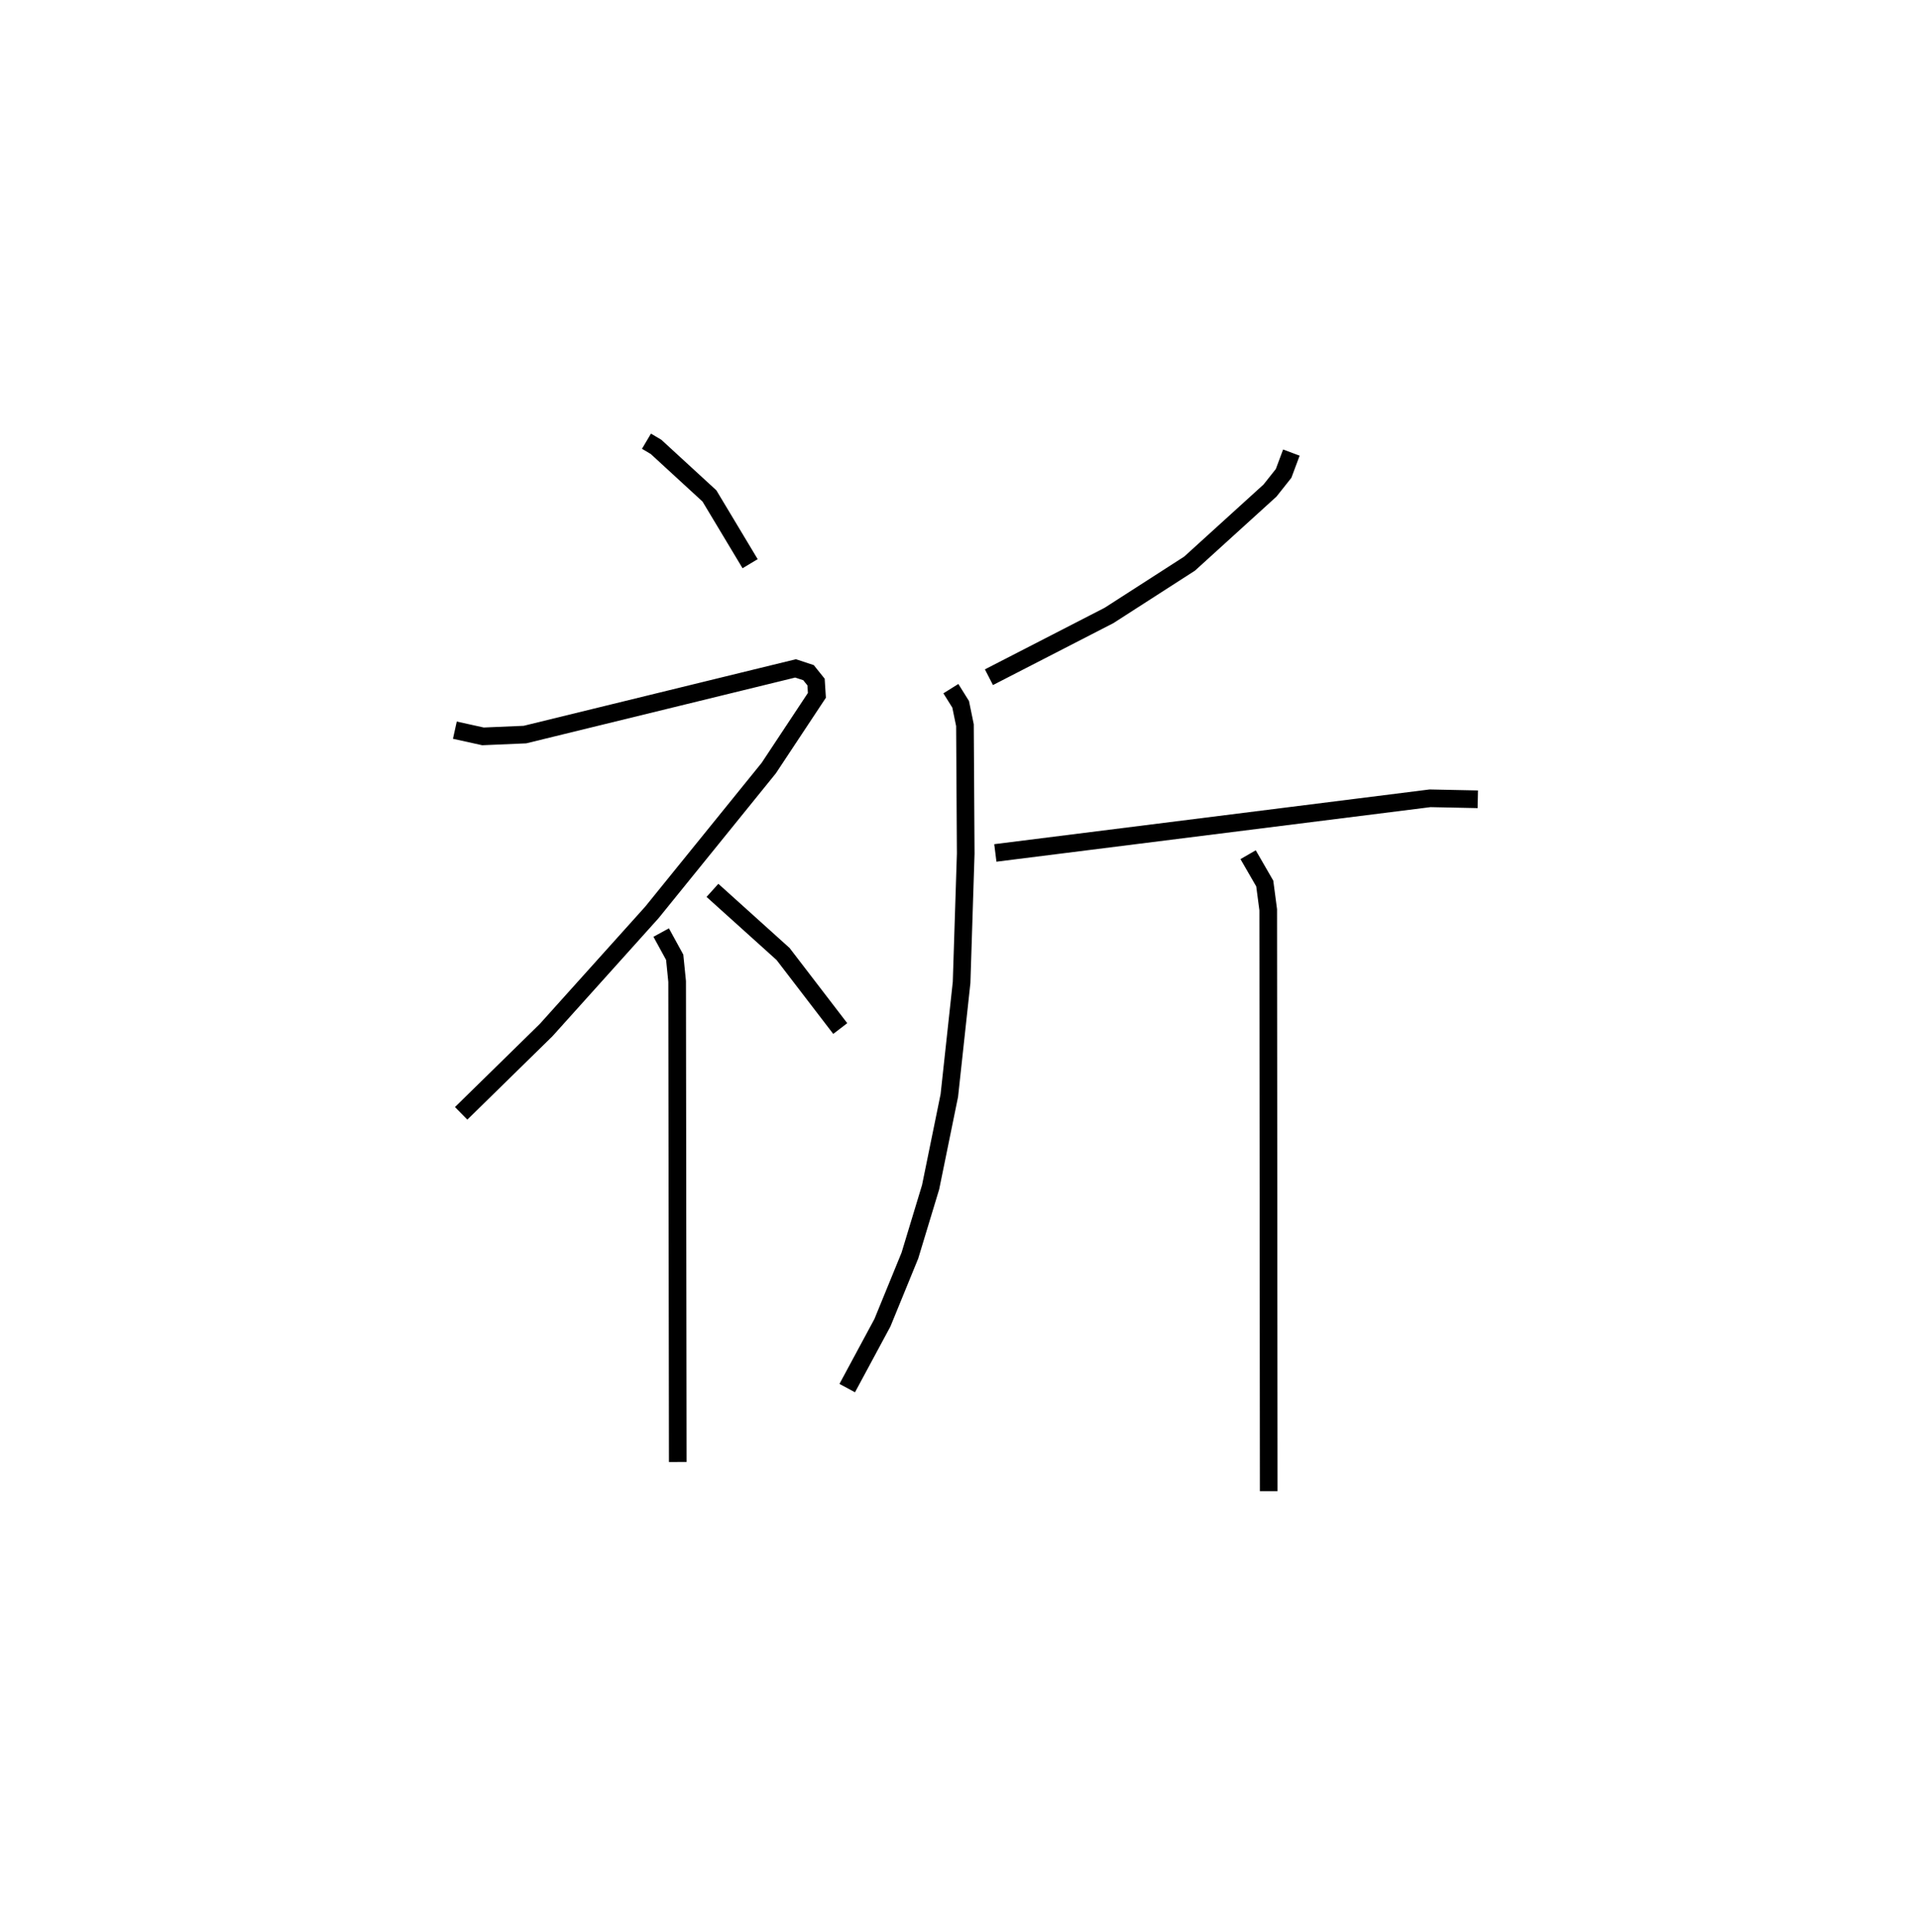 <?xml version="1.0" encoding="utf-8" ?>
<svg baseProfile="full" height="109.493" version="1.1" width="108.732" xmlns="http://www.w3.org/2000/svg" xmlns:ev="http://www.w3.org/2001/xml-events" xmlns:xlink="http://www.w3.org/1999/xlink"><defs /><rect fill="white" height="109.493" width="108.732" x="0" y="0" /><path d="M25,25 m0.0,0.0 m11.629,1.984267470334089e-06 l0.544,0.322 3.024,2.779 l2.305,3.84 m-16.729,9.432 l1.594,0.352 2.376,-0.102 l15.333,-3.75 0.735,0.242 l0.427,0.532 0.048,0.753 l-2.73,4.125 -6.615,8.17 l-5.993,6.668 -4.819,4.722 m11.334,-10.244 l0.766,1.4 0.138,1.37 l0.036,27.23 m1.965,-32.391 l4.001,3.605 3.24,4.225 m25.561,-32.635 l-0.44,1.179 -0.771,0.973 l-4.556,4.139 -4.566,2.938 l-6.803,3.499 m-2.157,0.648 l0.555,0.888 0.243,1.183 l0.044,7.274 -0.234,7.302 l-0.695,6.406 -1.061,5.196 l-1.174,3.874 -1.557,3.808 l-1.993,3.7 m8.392,-30.322 l24.631,-3.096 2.705,0.056 m-13.014,3.14 l0.943,1.633 0.196,1.485 l0.028,32.945 " fill="none" stroke="black" stroke-width="1" /></svg>